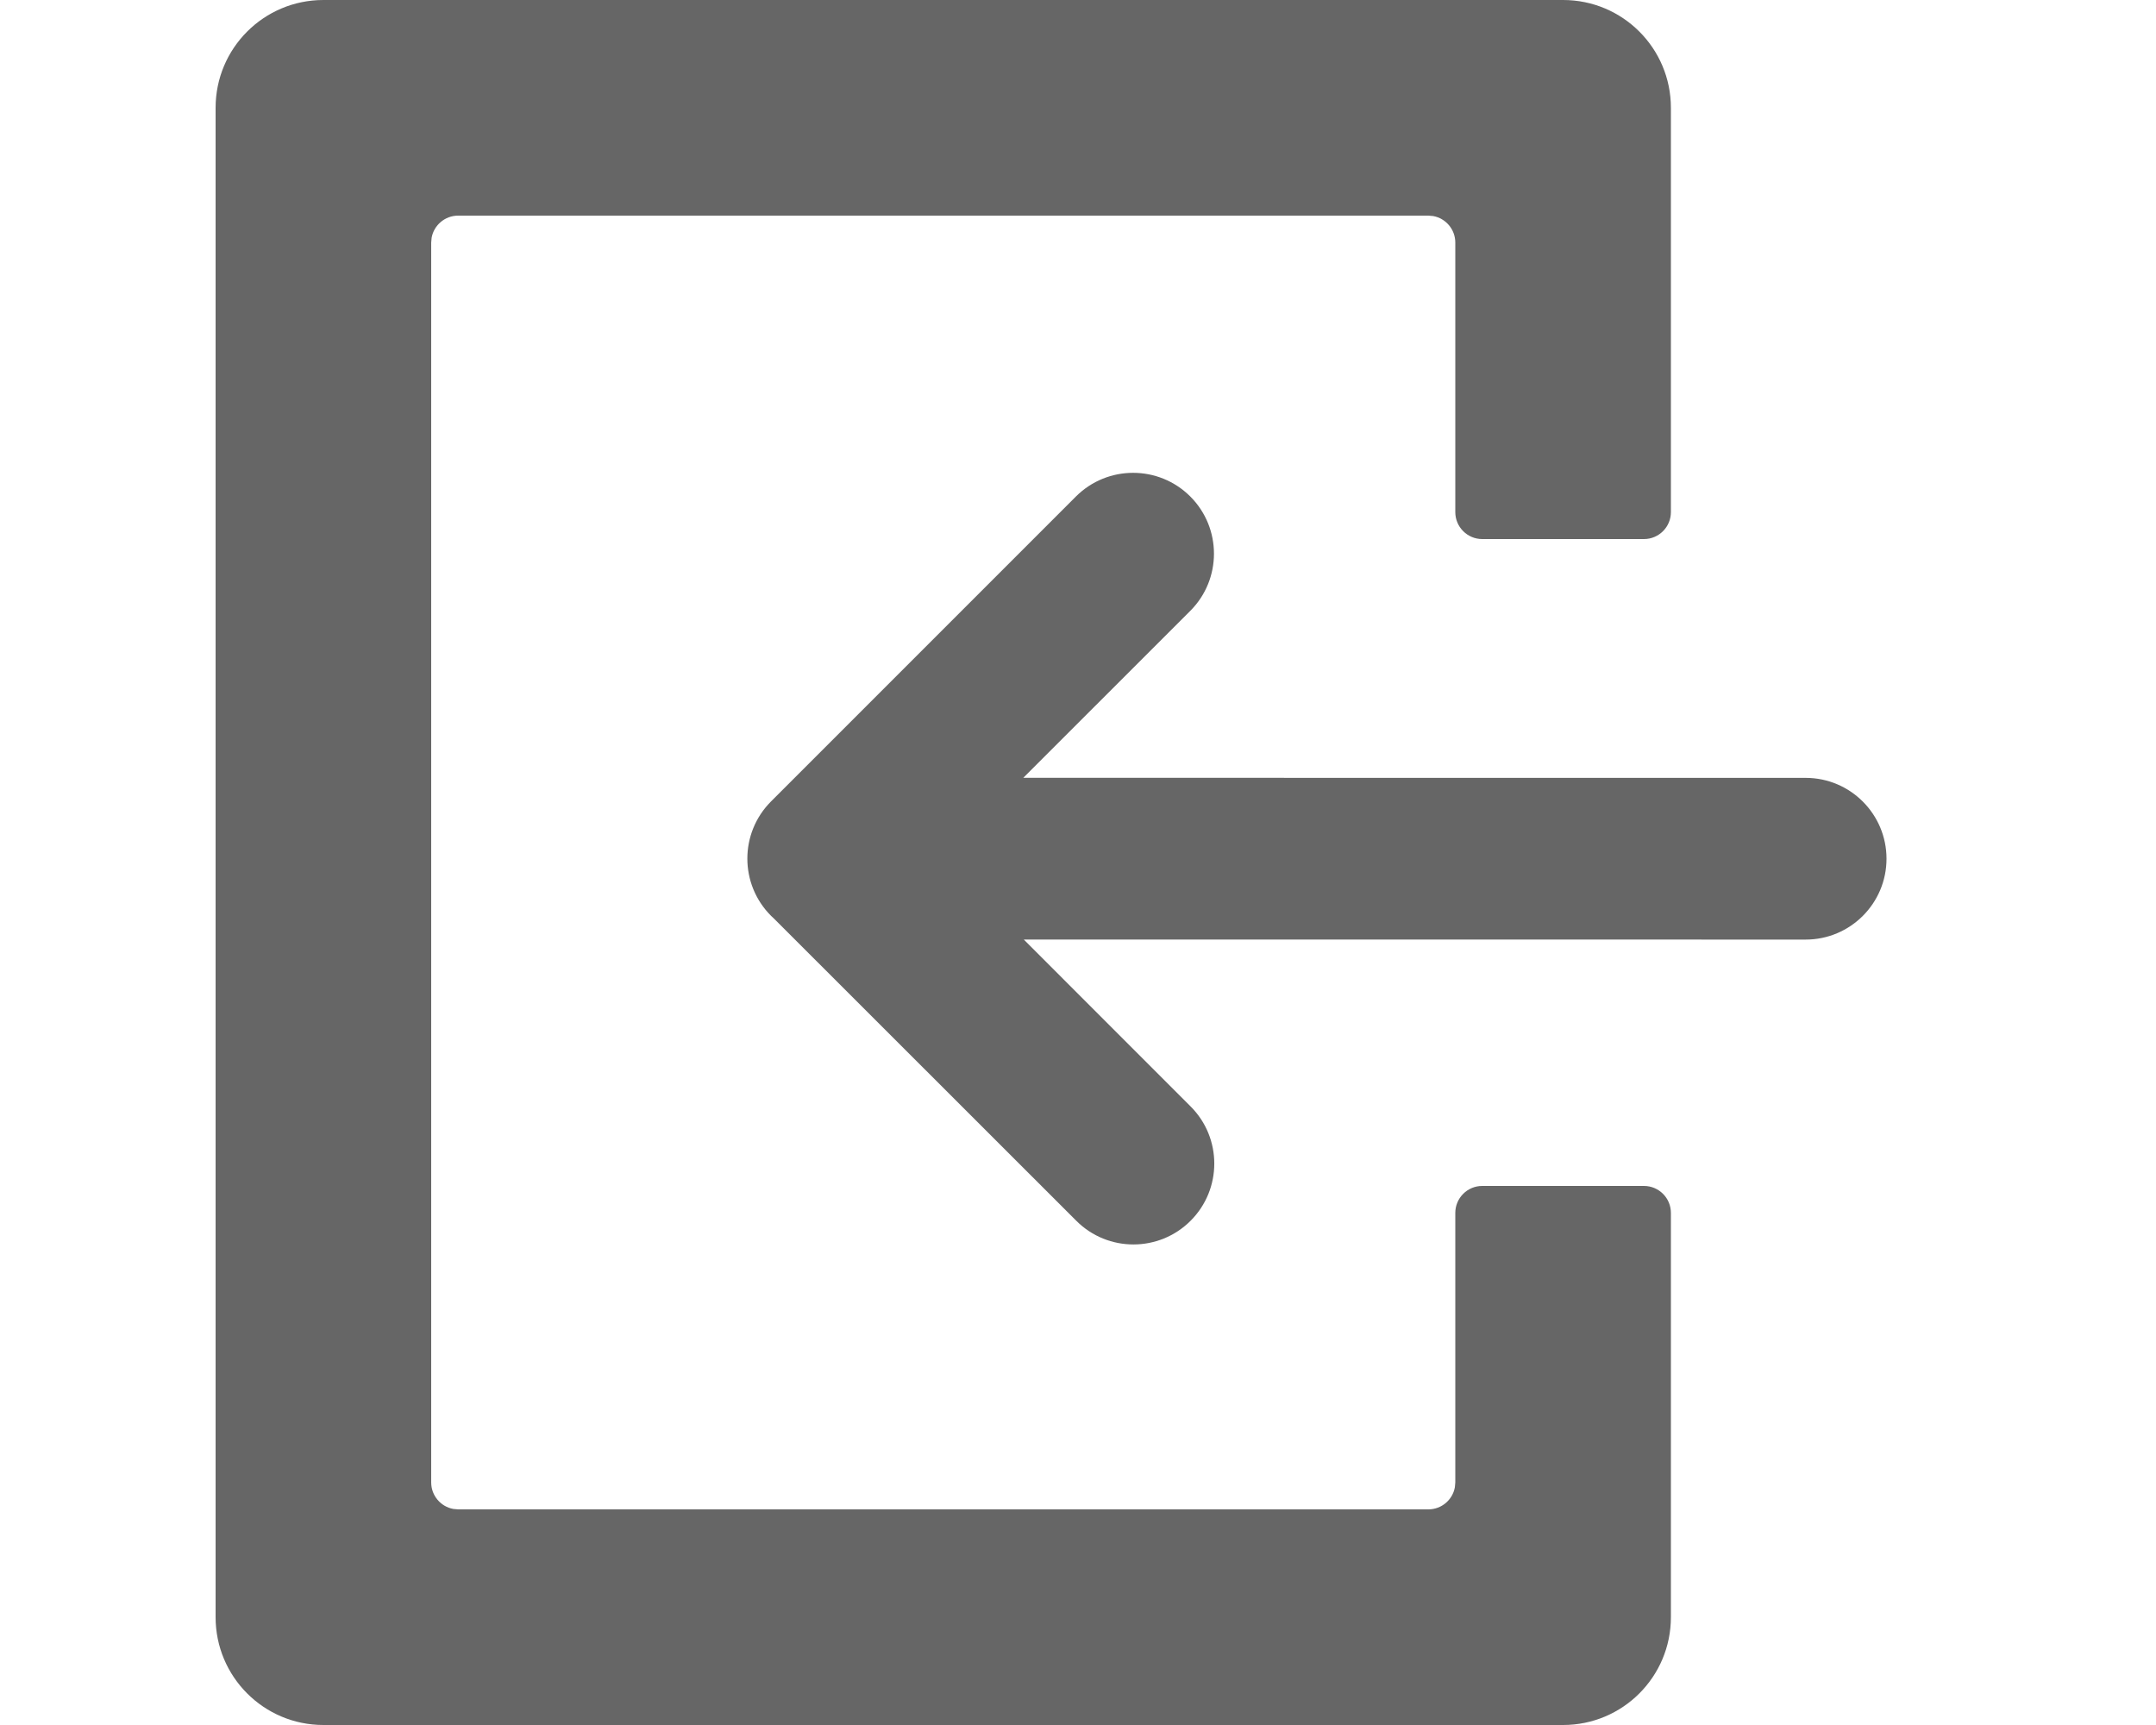 <?xml version="1.0" encoding="UTF-8"?>
<svg width="40px" height="32px" viewBox="0 0 40 32" version="1.1" xmlns="http://www.w3.org/2000/svg" xmlns:xlink="http://www.w3.org/1999/xlink">
    <title>jrs-icon-D-F</title>
    <g id="jrs-icon-D-F" stroke="none" stroke-width="1" fill="none" fill-rule="evenodd">
        <path d="M29,0 C30.105,-2.02906125e-16 31,0.895 31,2 L31,9.5 C31,9.776 30.776,10 30.5,10 L27.5,10 C27.224,10 27,9.776 27,9.5 L27,4.5 C27,4.255 26.823,4.05 26.59,4.008 L26.5,4 L8.5,4 C8.255,4 8.05,4.177 8.008,4.41 L8,4.5 L8,27.5 C8,27.745 8.177,27.95 8.41,27.992 L8.5,28 L26.5,28 C26.745,28 26.95,27.823 26.992,27.59 L27,27.5 L27,22.5 C27,22.224 27.224,22 27.5,22 L30.5,22 C30.776,22 31,22.224 31,22.5 L31,30 C31,31.105 30.105,32 29,32 L6,32 C4.895,32 4,31.105 4,30 L4,2 C4,0.895 4.895,2.02906125e-16 6,0 L29,0 Z M22.083,9.21 C22.669,9.796 22.669,10.746 22.083,11.332 L18.985,14.429 L33.5,14.43 C34.328,14.43 35,15.102 35,15.93 C35,16.758 34.328,17.43 33.5,17.43 L18.994,17.429 L22.089,20.525 C22.675,21.11 22.675,22.06 22.089,22.646 C21.503,23.232 20.553,23.232 19.968,22.646 L14.356,17.037 C14.339,17.021 14.322,17.005 14.305,16.989 C13.719,16.403 13.719,15.453 14.305,14.867 L19.962,9.21 C20.548,8.625 21.497,8.625 22.083,9.21 Z" id="exit" fill="#666666"></path>
    </g>
</svg>